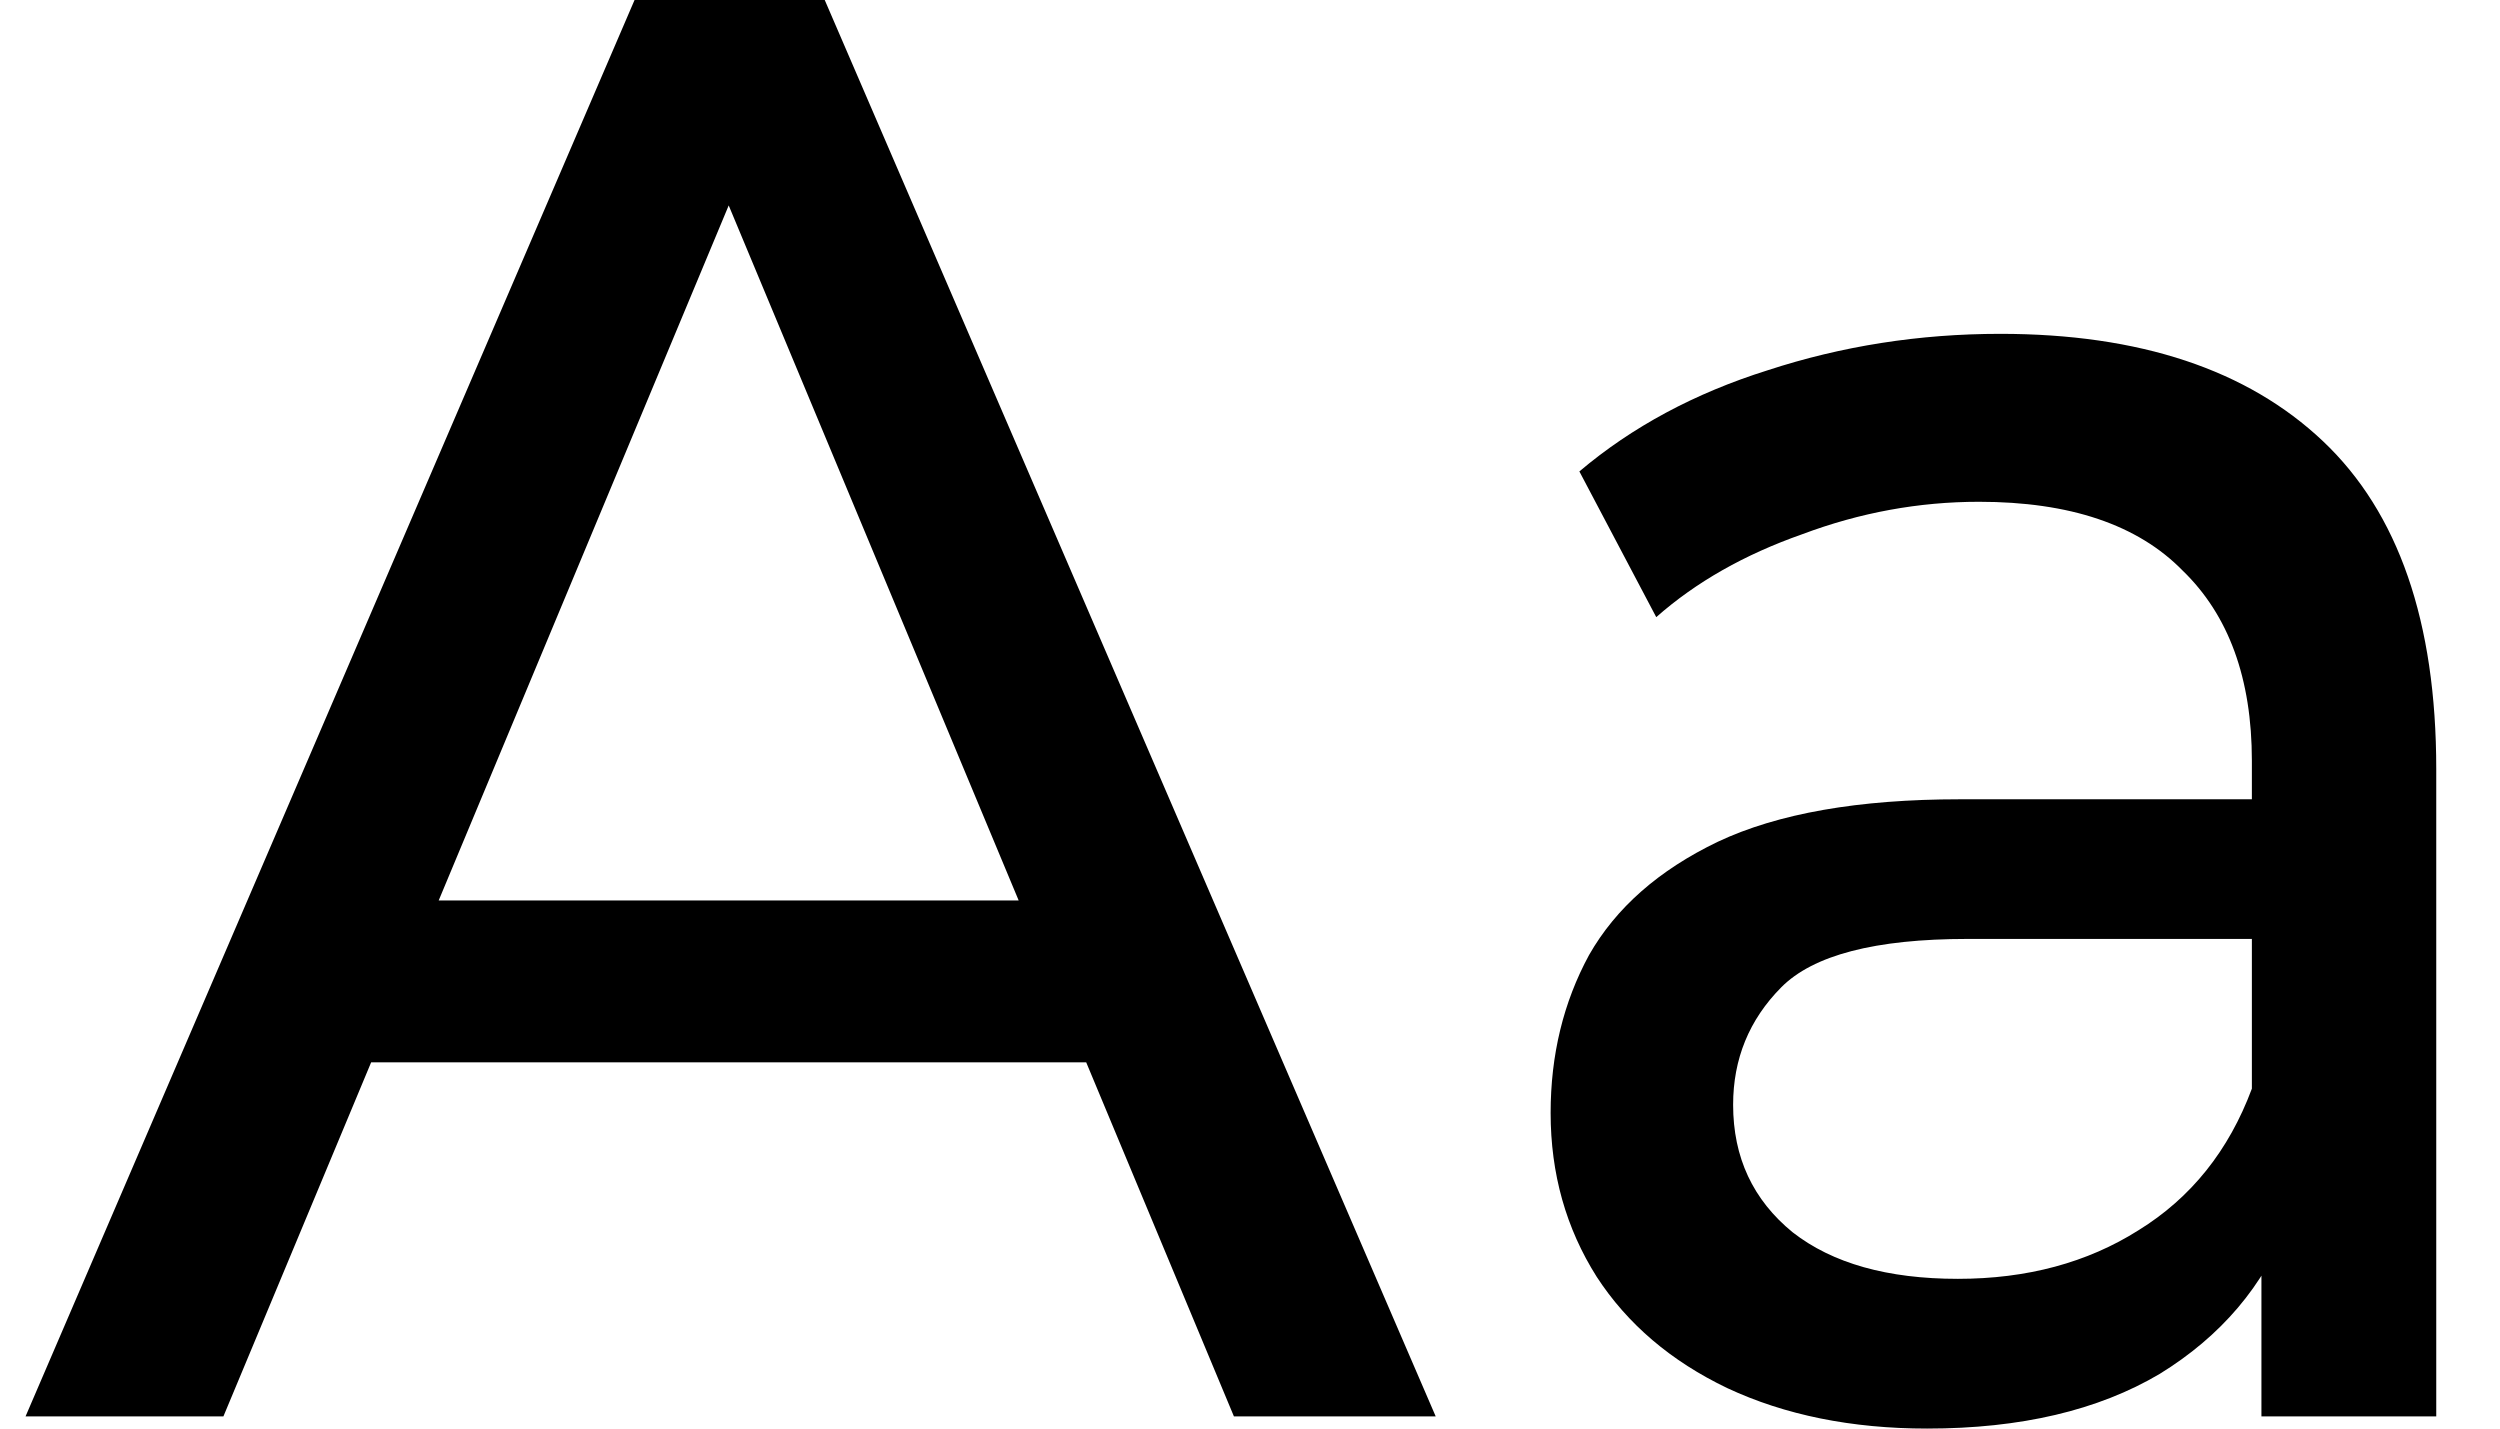 <svg width="28" height="16" viewBox="0 0 28 16" fill="none" xmlns="http://www.w3.org/2000/svg">
    <path d="M0.286 15.864L7.107 0H9.237L16.08 15.864H13.82L7.731 1.269H8.592L2.502 15.864H0.286ZM3.191 11.898L3.772 10.085H12.25L12.874 11.898H3.191Z"
          fill="currentColor"/>
    <path d="M25.328 15.864V13.326L25.221 12.85V8.521C25.221 7.6 24.962 6.89 24.446 6.391C23.944 5.877 23.183 5.62 22.165 5.62C21.491 5.62 20.831 5.741 20.186 5.983C19.54 6.21 18.995 6.519 18.55 6.912L17.689 5.28C18.278 4.782 18.98 4.404 19.798 4.147C20.63 3.875 21.498 3.739 22.402 3.739C23.965 3.739 25.17 4.14 26.017 4.941C26.863 5.741 27.286 6.965 27.286 8.612V15.864H25.328ZM21.584 16C20.738 16 19.992 15.849 19.346 15.547C18.715 15.245 18.227 14.829 17.883 14.3C17.539 13.756 17.367 13.145 17.367 12.465C17.367 11.815 17.51 11.226 17.797 10.697C18.098 10.168 18.579 9.745 19.239 9.428C19.913 9.11 20.817 8.952 21.95 8.952H25.565V10.516H22.036C21.003 10.516 20.307 10.697 19.949 11.059C19.59 11.422 19.411 11.86 19.411 12.374C19.411 12.963 19.633 13.439 20.078 13.802C20.523 14.149 21.139 14.323 21.928 14.323C22.703 14.323 23.377 14.142 23.951 13.779C24.539 13.416 24.962 12.888 25.221 12.193L25.629 13.688C25.357 14.399 24.876 14.965 24.188 15.388C23.499 15.796 22.631 16 21.584 16Z"
          fill="currentColor"/>
</svg>
